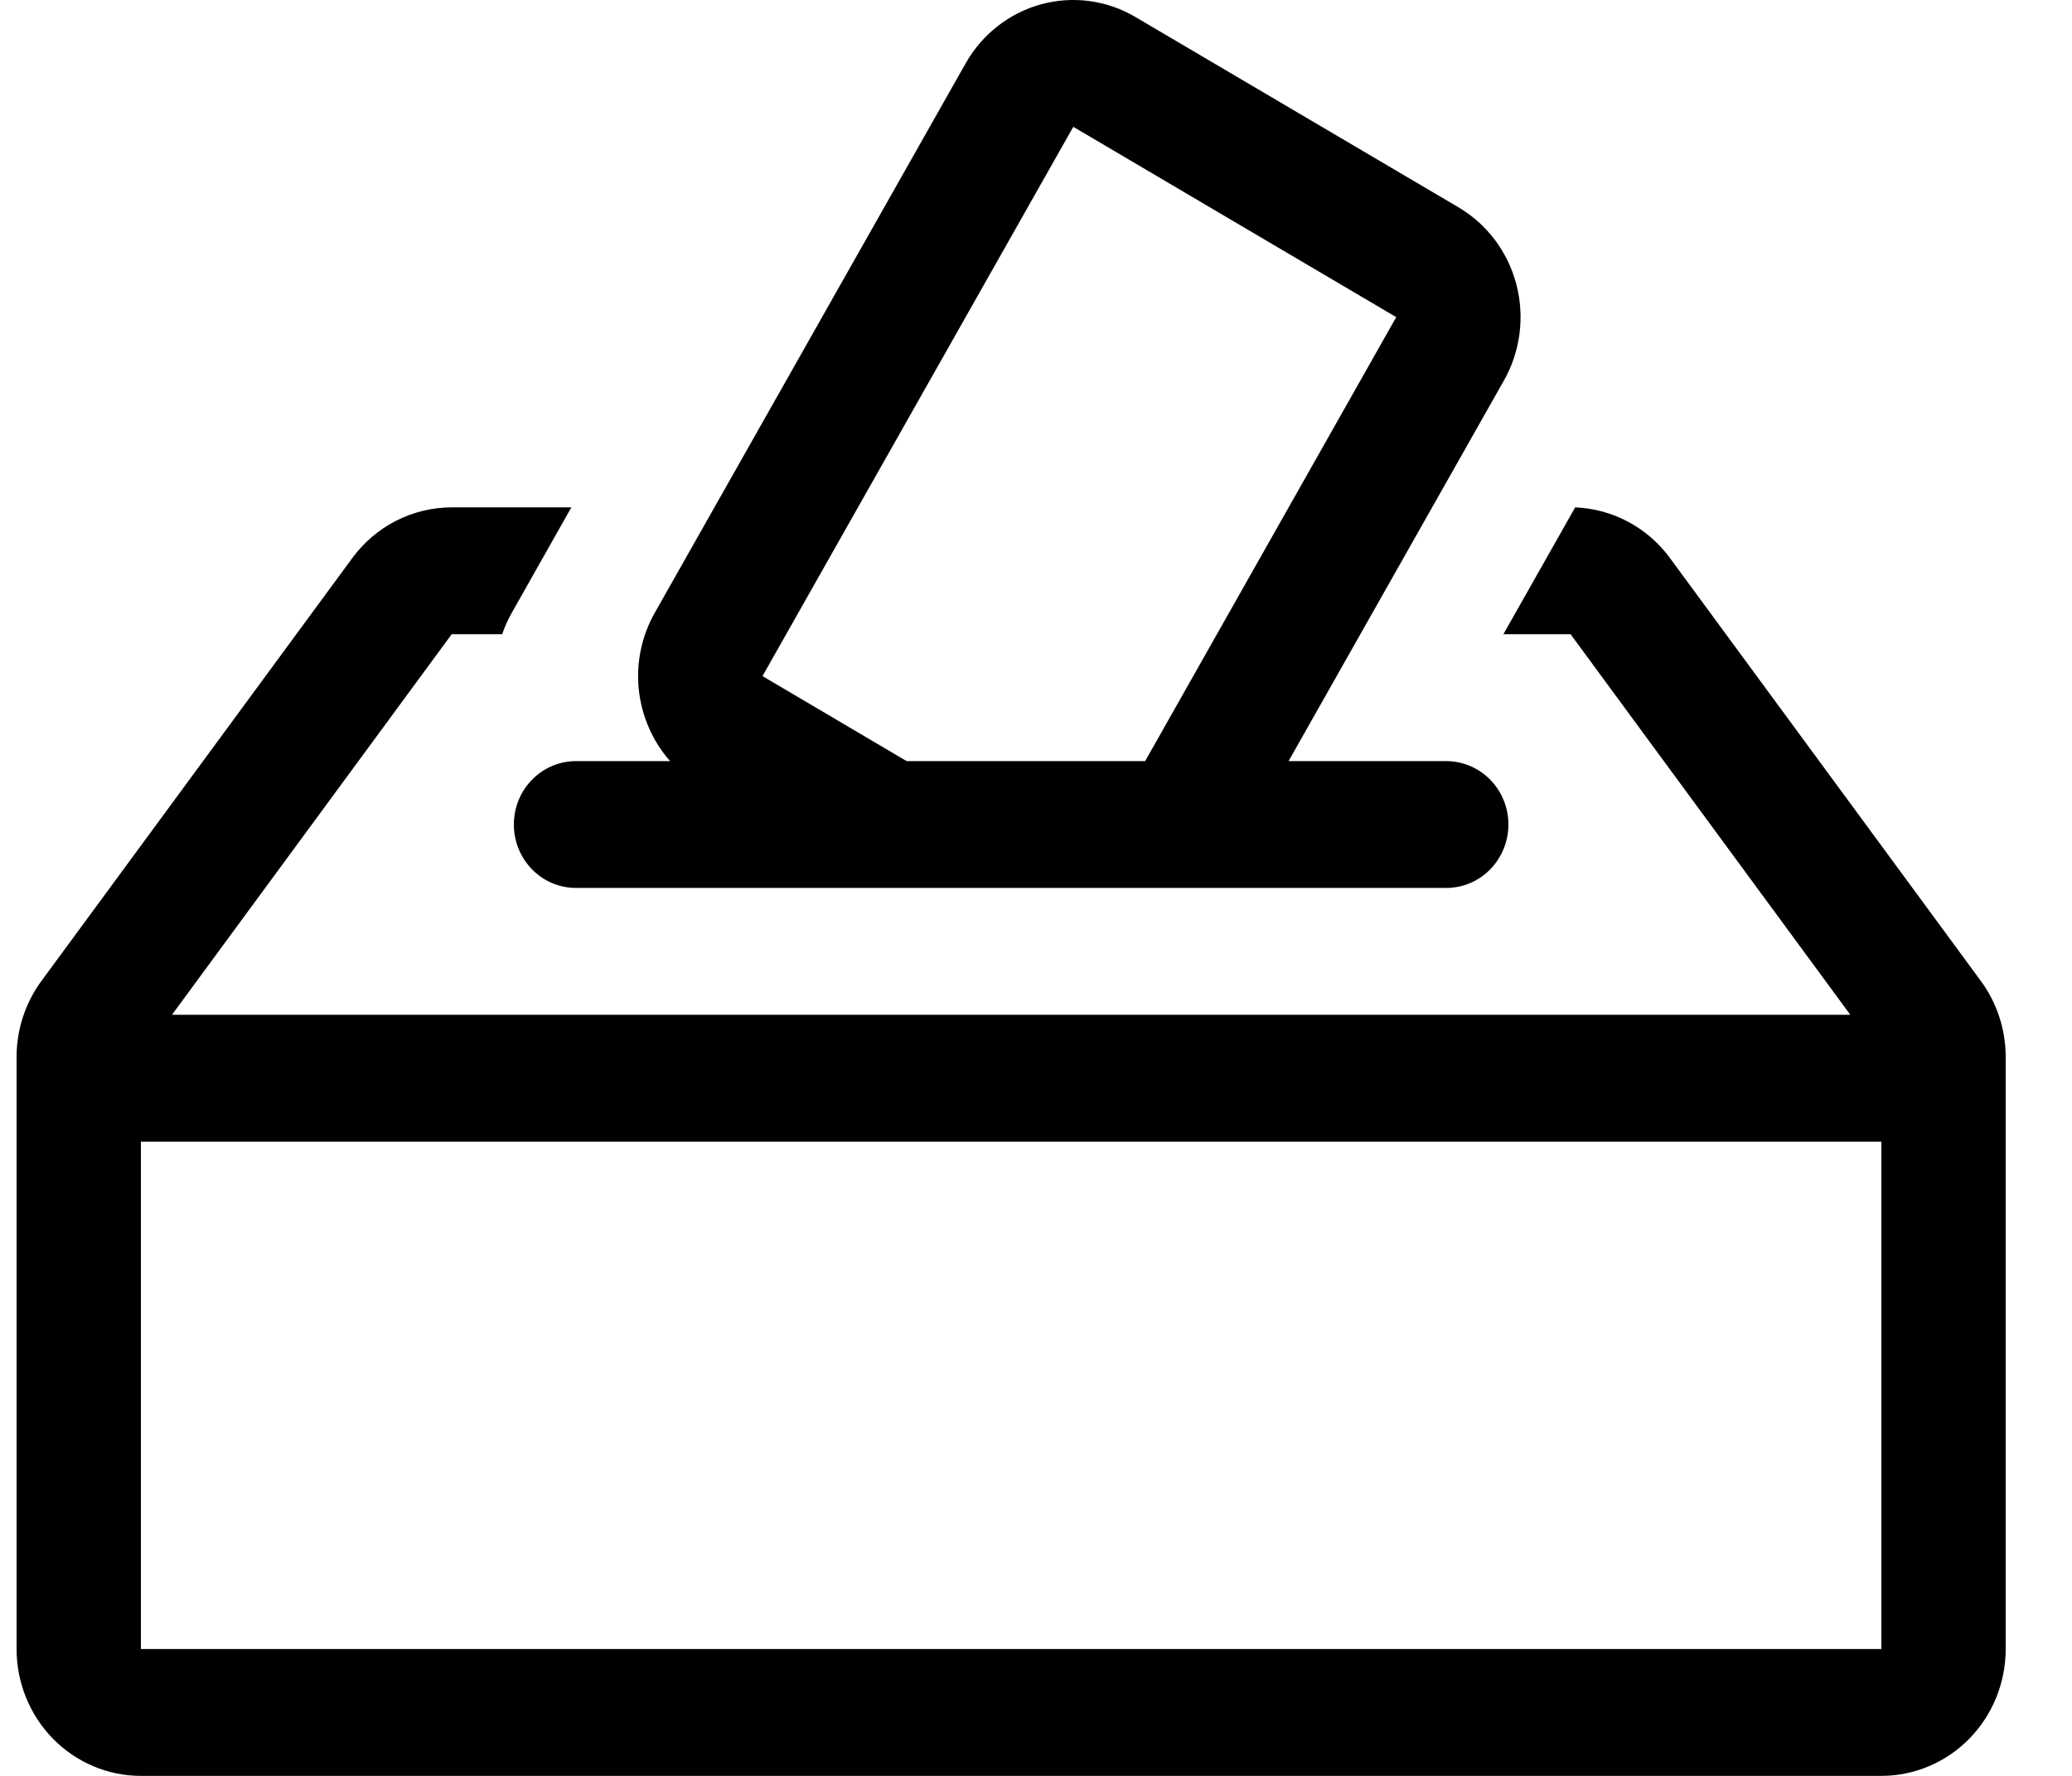 <svg width="28" height="24" viewBox="0 0 28 24" xmlns="http://www.w3.org/2000/svg">
    <path d="M17.413 10.286H19.544C19.766 10.286 19.98 10.376 20.138 10.537C20.295 10.697 20.384 10.915 20.384 11.143C20.384 11.37 20.295 11.588 20.138 11.749C19.98 11.91 19.766 12 19.544 12H7.784C7.561 12 7.347 11.91 7.19 11.749C7.032 11.588 6.944 11.37 6.944 11.143C6.944 10.915 7.032 10.697 7.19 10.537C7.347 10.376 7.561 10.286 7.784 10.286H9.055C8.818 10.017 8.67 9.677 8.632 9.317C8.595 8.957 8.671 8.594 8.849 8.28L13.049 0.857C13.271 0.463 13.639 0.176 14.069 0.058C14.499 -0.059 14.958 0.002 15.344 0.23L19.708 2.801C20.094 3.028 20.376 3.403 20.491 3.842C20.606 4.281 20.546 4.749 20.323 5.143L17.413 10.286V10.286ZM18.868 4.286L14.504 1.714L10.304 9.137L12.252 10.286H15.475L18.868 4.286ZM20.316 8.571L21.286 6.857C21.536 6.867 21.781 6.933 22.003 7.052C22.225 7.171 22.418 7.338 22.568 7.543L26.768 13.257C26.986 13.553 27.104 13.914 27.104 14.285V22.286C27.104 22.74 26.927 23.176 26.612 23.498C26.297 23.819 25.869 24 25.424 24H1.904C1.458 24 1.031 23.819 0.716 23.498C0.401 23.176 0.224 22.74 0.224 22.286V14.285C0.224 13.914 0.342 13.553 0.56 13.257L4.76 7.543C4.916 7.33 5.119 7.157 5.352 7.038C5.586 6.919 5.843 6.857 6.104 6.857H7.721L6.917 8.28C6.864 8.373 6.82 8.47 6.786 8.571H6.104L2.324 13.714H25.004L21.224 8.571H20.316ZM1.904 22.286H25.424V15.429H1.904V22.286Z"/>
</svg>

